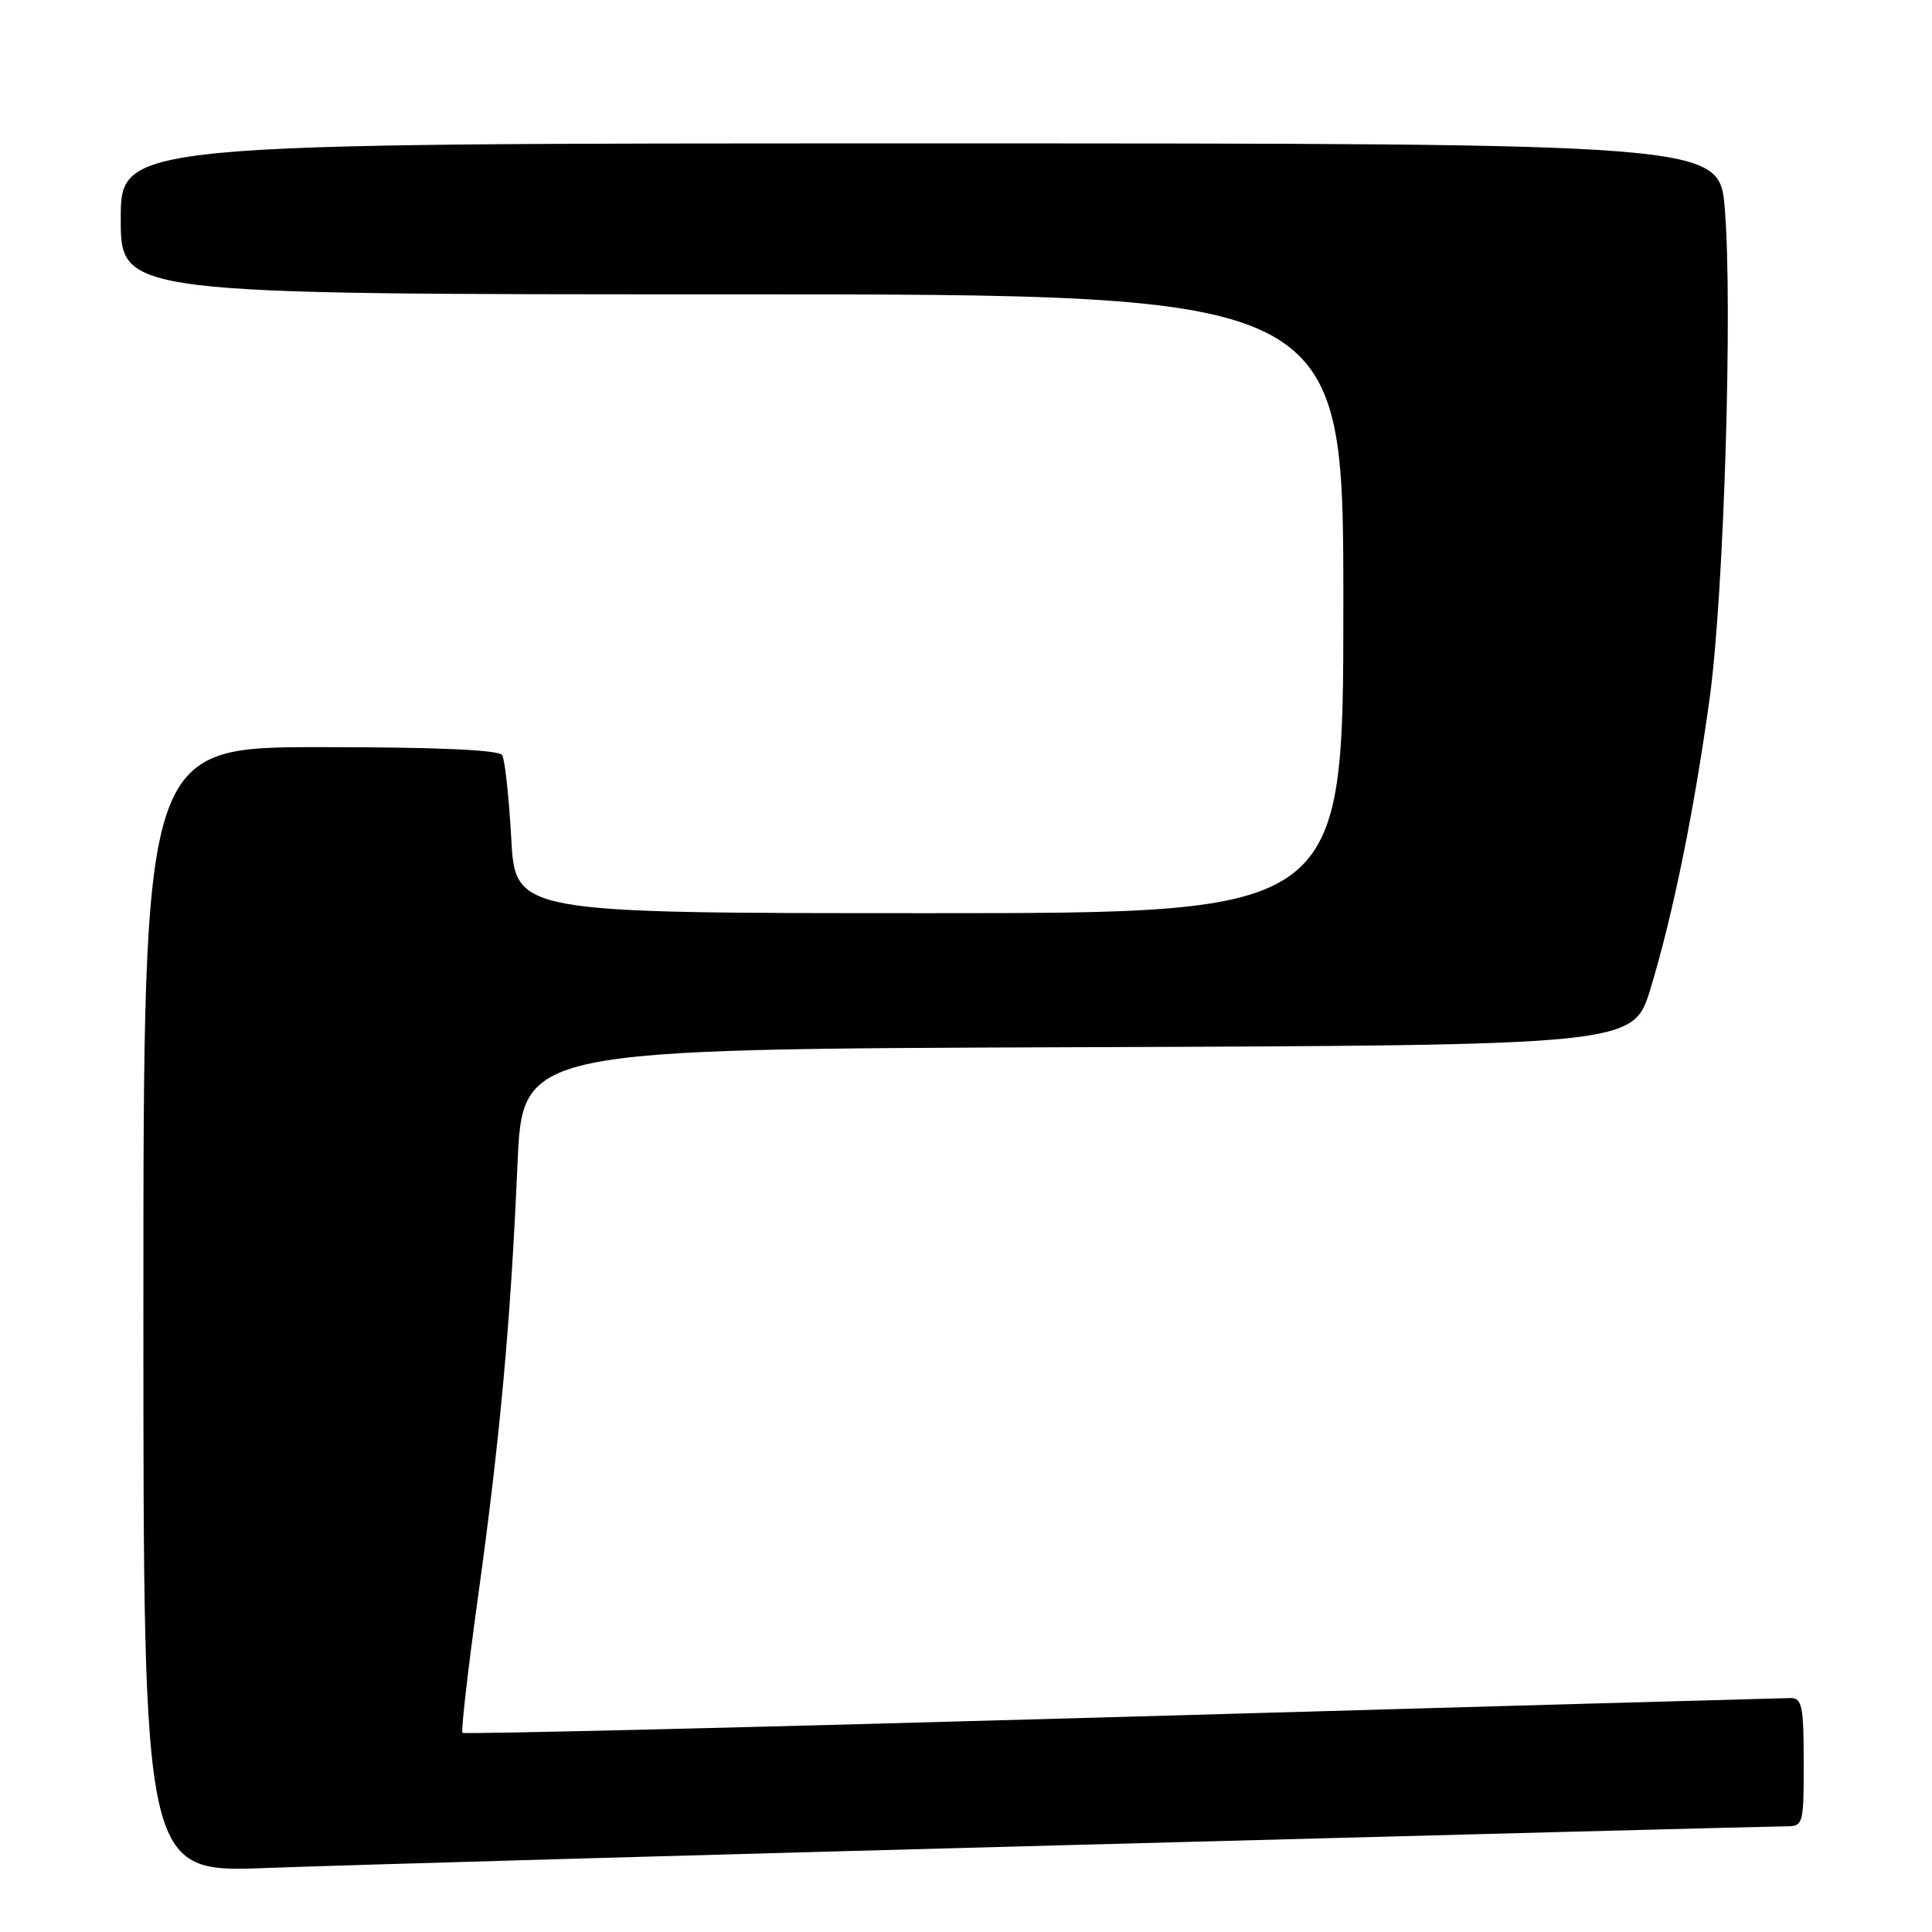 <?xml version="1.0" encoding="UTF-8" standalone="no"?>
<!DOCTYPE svg PUBLIC "-//W3C//DTD SVG 1.1//EN" "http://www.w3.org/Graphics/SVG/1.1/DTD/svg11.dtd" >
<svg xmlns="http://www.w3.org/2000/svg" xmlns:xlink="http://www.w3.org/1999/xlink" version="1.1" viewBox="0 0 256 256">
 <g >
 <path fill="currentColor"
d=" M 142.76 244.45 C 192.95 243.10 235.14 242.00 236.51 242.00 C 238.97 242.00 239.00 241.89 239.00 233.50 C 239.00 226.07 238.78 225.00 237.25 225.00 C 236.29 225.01 196.38 226.13 148.58 227.50 C 100.77 228.86 61.48 229.82 61.28 229.61 C 61.07 229.40 62.01 221.19 63.37 211.37 C 66.28 190.34 67.66 175.18 68.57 154.26 C 69.23 139.01 69.23 139.01 142.82 138.76 C 216.42 138.50 216.42 138.50 218.70 131.00 C 221.68 121.21 224.49 107.40 226.54 92.50 C 228.43 78.82 229.61 40.45 228.54 27.60 C 227.82 19.00 227.82 19.00 121.91 19.00 C 16.00 19.00 16.00 19.00 16.00 29.00 C 16.00 39.00 16.00 39.00 97.00 39.00 C 178.00 39.00 178.00 39.00 178.00 80.00 C 178.00 121.00 178.00 121.00 123.15 121.00 C 68.29 121.00 68.29 121.00 67.74 111.06 C 67.44 105.60 66.90 100.65 66.54 100.06 C 66.11 99.36 57.91 99.00 42.44 99.00 C 19.00 99.00 19.00 99.00 19.00 173.57 C 19.00 248.14 19.00 248.14 35.25 247.52 C 44.19 247.18 92.57 245.79 142.76 244.45 Z "/>
</g>
</svg>